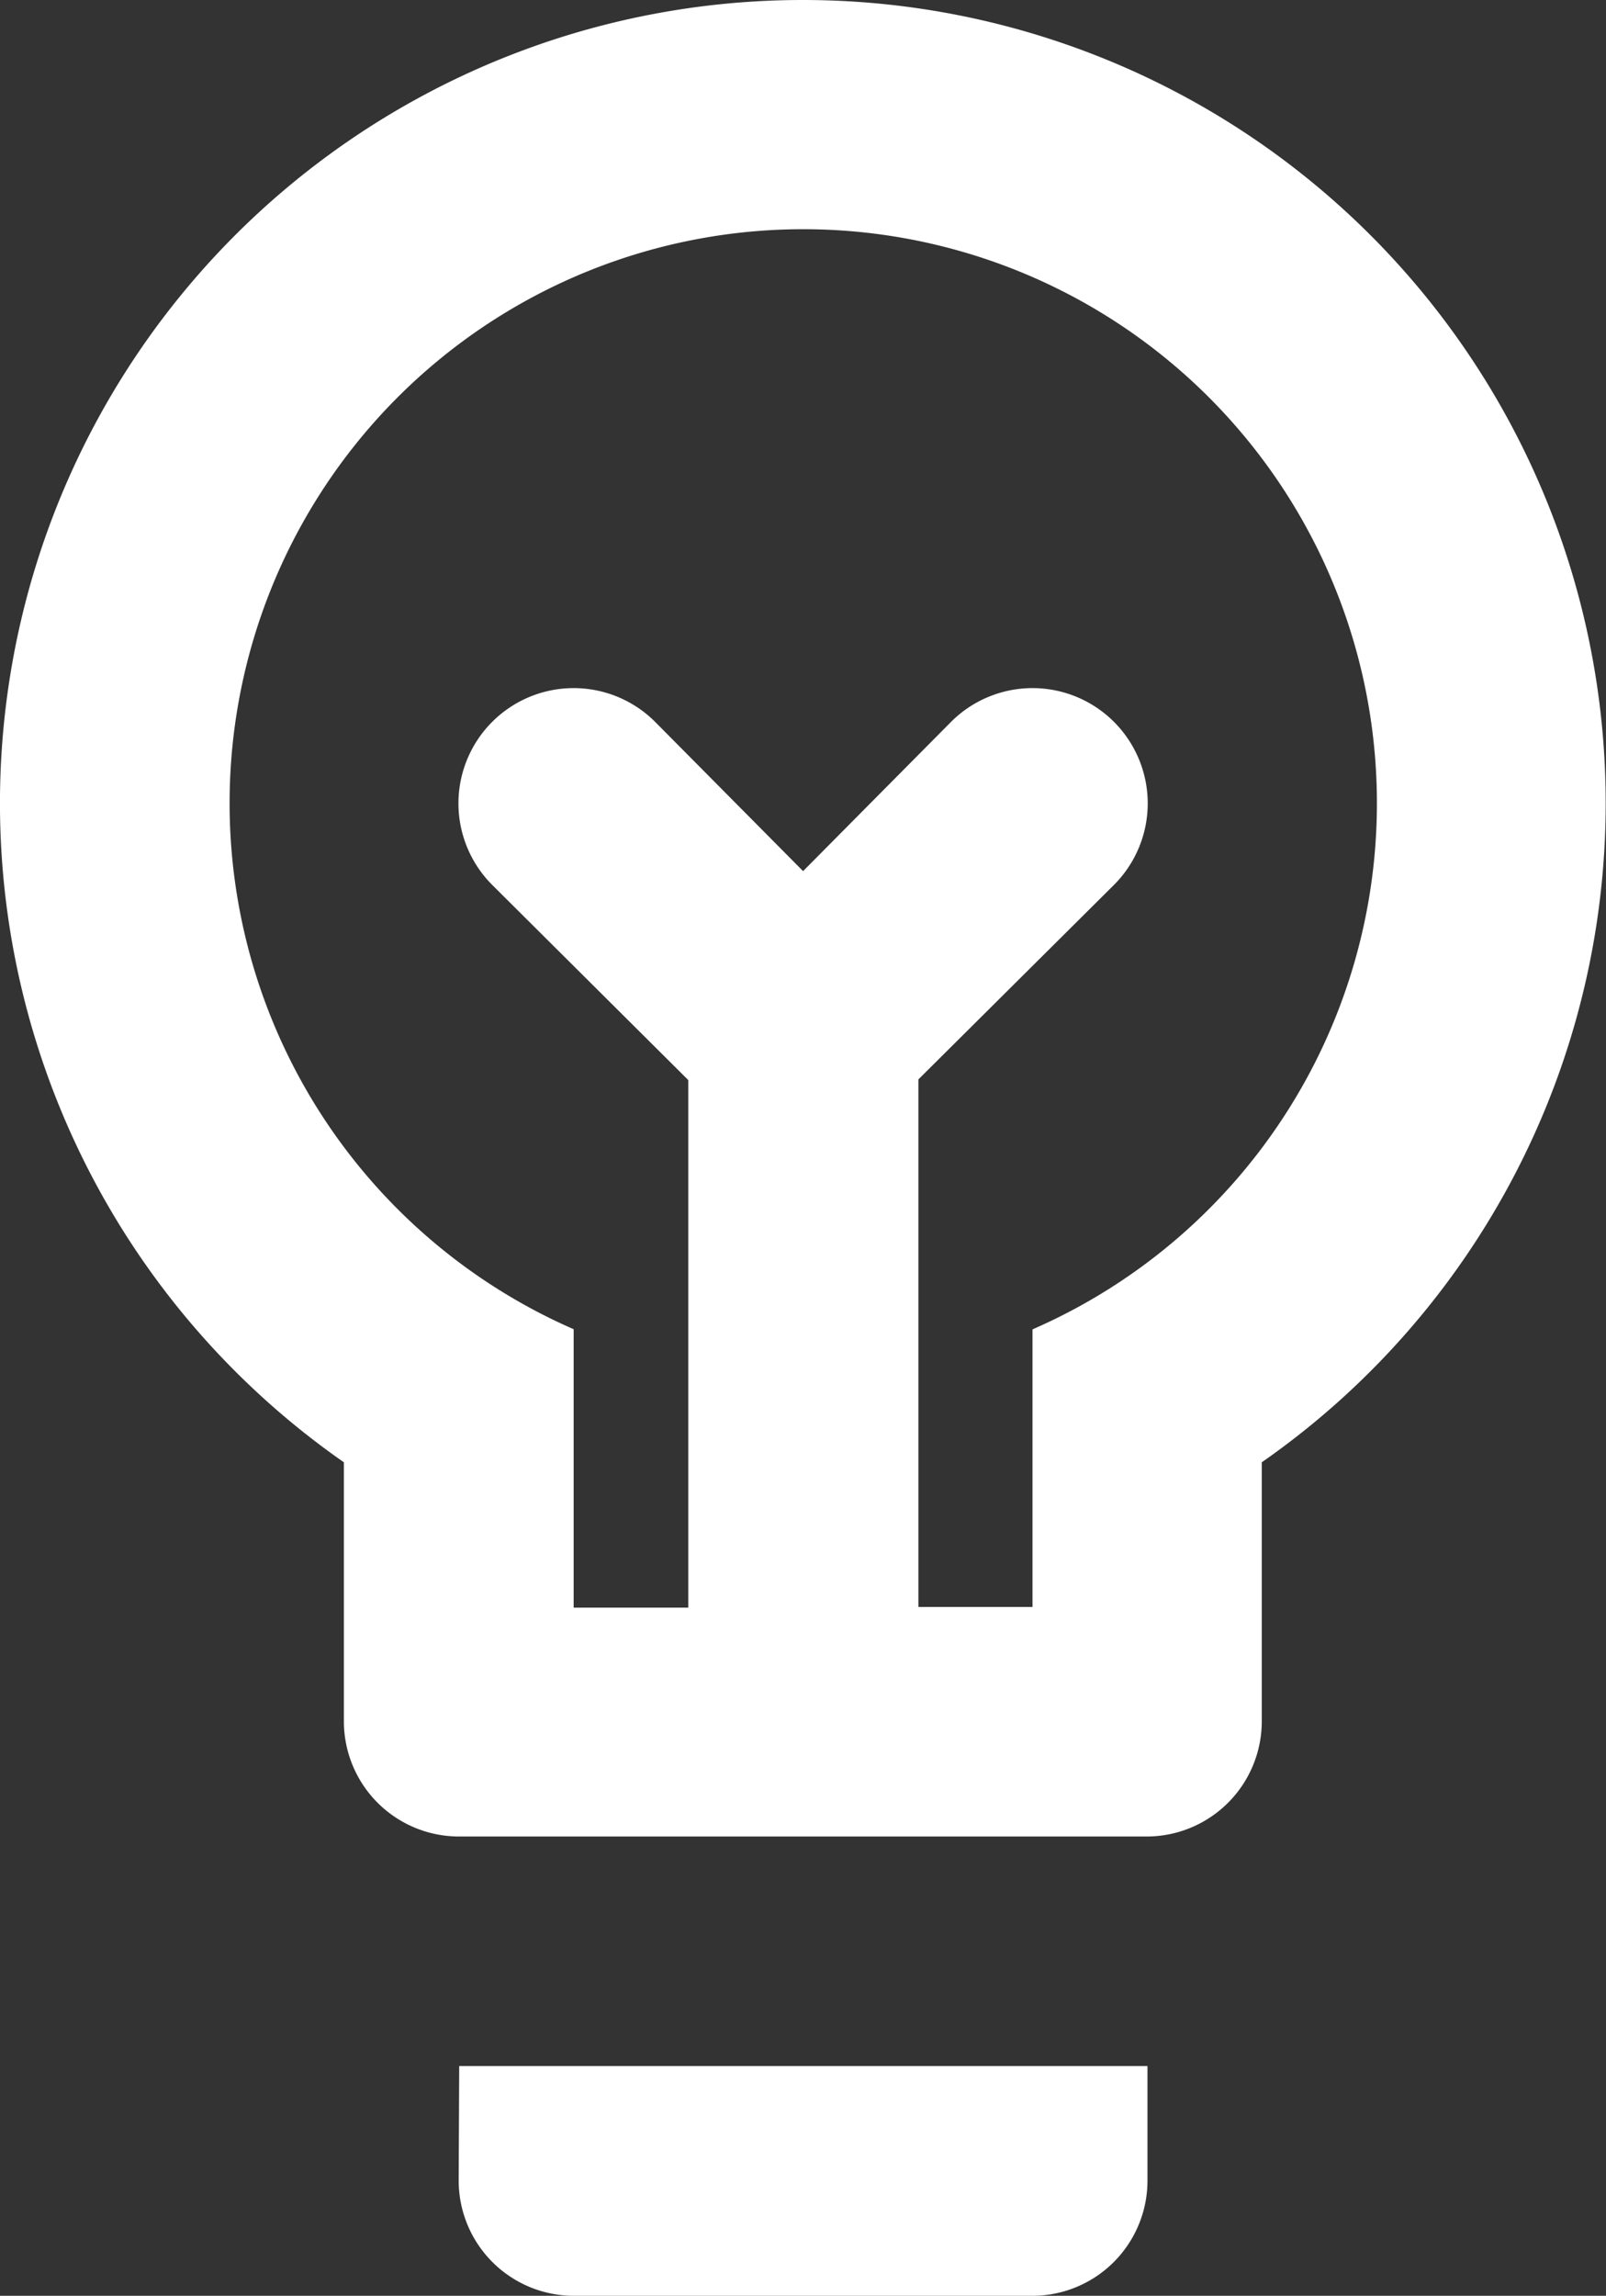 <svg xmlns="http://www.w3.org/2000/svg" width="9.443" height="13.491" viewBox="0 0 9.443 13.491">
  <rect x="0" y="0" width="9.443" height="13.491" fill="#333333" stroke="none"/>
  <path id="lightbulb-variant-outline" d="M9.722,2a4.72,4.72,0,0,0-2.7,8.593v1.524a.677.677,0,0,0,.675.675h4.047a.677.677,0,0,0,.675-.675V10.593A4.72,4.72,0,0,0,9.722,2m1.349,7.811v1.632H10.4v-3.1L11.55,7.2a.677.677,0,1,0-.958-.958l-.87.877-.87-.877a.677.677,0,0,0-.958.958L9.047,8.347v3.1H8.373V9.811a3.373,3.373,0,1,1,2.7,0M7.7,14.141h4.047v.675a.677.677,0,0,1-.675.675h-2.7a.677.677,0,0,1-.675-.675Z" transform="translate(-5 -2)" fill="#fff"/>
</svg>
